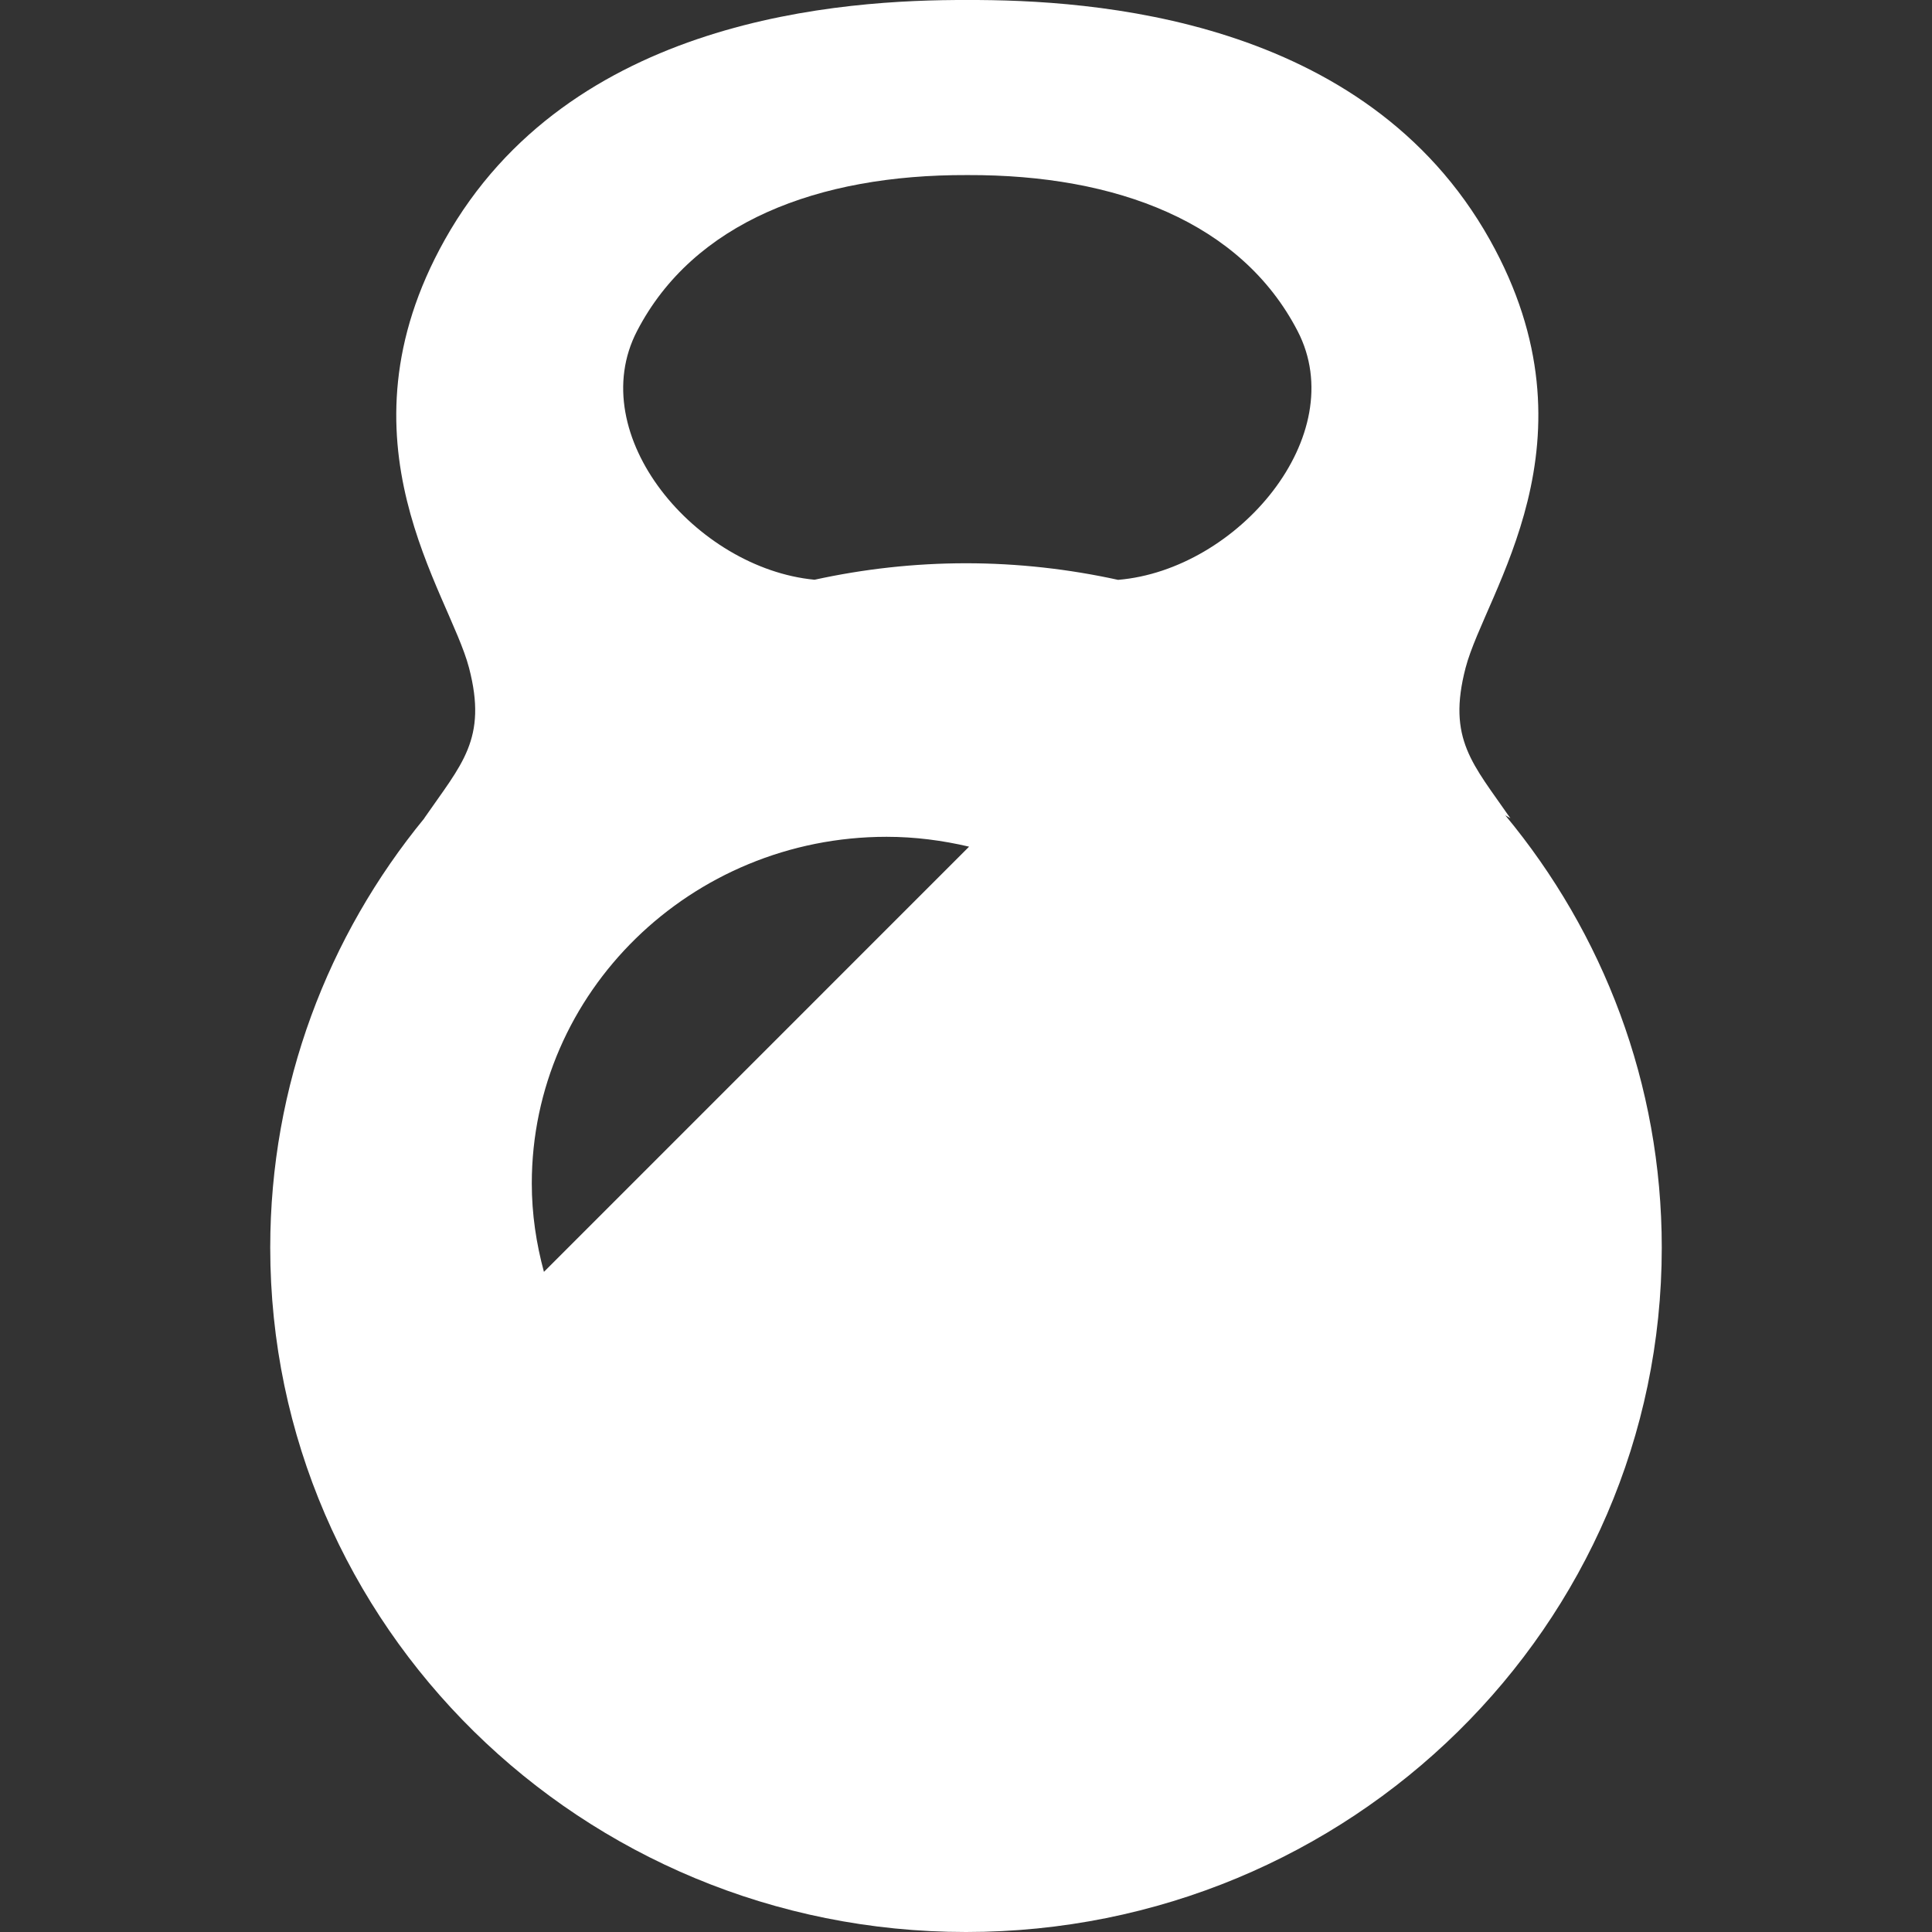 <!DOCTYPE svg PUBLIC "-//W3C//DTD SVG 1.1//EN" "http://www.w3.org/Graphics/SVG/1.1/DTD/svg11.dtd">
<!-- Uploaded to: SVG Repo, www.svgrepo.com, Transformed by: SVG Repo Mixer Tools -->
<svg height="64px" width="64px" version="1.1" id="_x32_" xmlns="http://www.w3.org/2000/svg" xmlns:xlink="http://www.w3.org/1999/xlink" viewBox="0 0 512 512" xml:space="preserve" fill="#000000">
<rect x="0" y="0" width="512" height="512" fill="#333333" stroke="none"/>
<g id="SVGRepo_bgCarrier" stroke-width="0"/>
<g id="SVGRepo_tracerCarrier" stroke-linecap="round" stroke-linejoin="round"/>
<g id="SVGRepo_iconCarrier"> <style type="text/css"> .st0{fill:#ffffff;} </style> <g> <path class="st0" d="M398.915,216.061l1.356,0.789c-9.915-14.359-16.811-20.94-11.873-39.874 c5.268-20.183,36.4-59.918,6.432-113.417C361.725,4.469,289.271-0.106,256.347,0.002C223.423-0.106,150.972,4.469,117.863,63.56 c-29.967,53.498,1.165,93.234,6.433,113.417c4.938,18.934-1.954,25.515-11.873,39.874l0.057-0.031 c-25.542,31.124-40.866,70.707-40.866,113.815C71.614,430.803,154.175,512,256.002,512c101.839,0,184.384-81.196,184.384-181.365 C440.386,287.175,424.832,247.301,398.915,216.061z M144.148,337.055c-2.034-7.501-3.218-15.316-3.218-23.423 c0-50.663,42.181-91.87,94.027-91.87c7.536,0,14.838,0.965,21.864,2.613L144.148,337.055z M296.301,153.668 c-12.976-2.843-26.45-4.399-40.3-4.399c-13.788,0-27.212,1.54-40.138,4.368c-31.492-2.996-61.328-38.373-47.038-65.918 c14.907-28.756,47.869-41.445,87.38-41.322h0.284c39.51-0.122,72.477,12.566,87.384,41.322 C358.239,115.418,327.989,151.025,296.301,153.668z"/> </g> </g>
</svg>